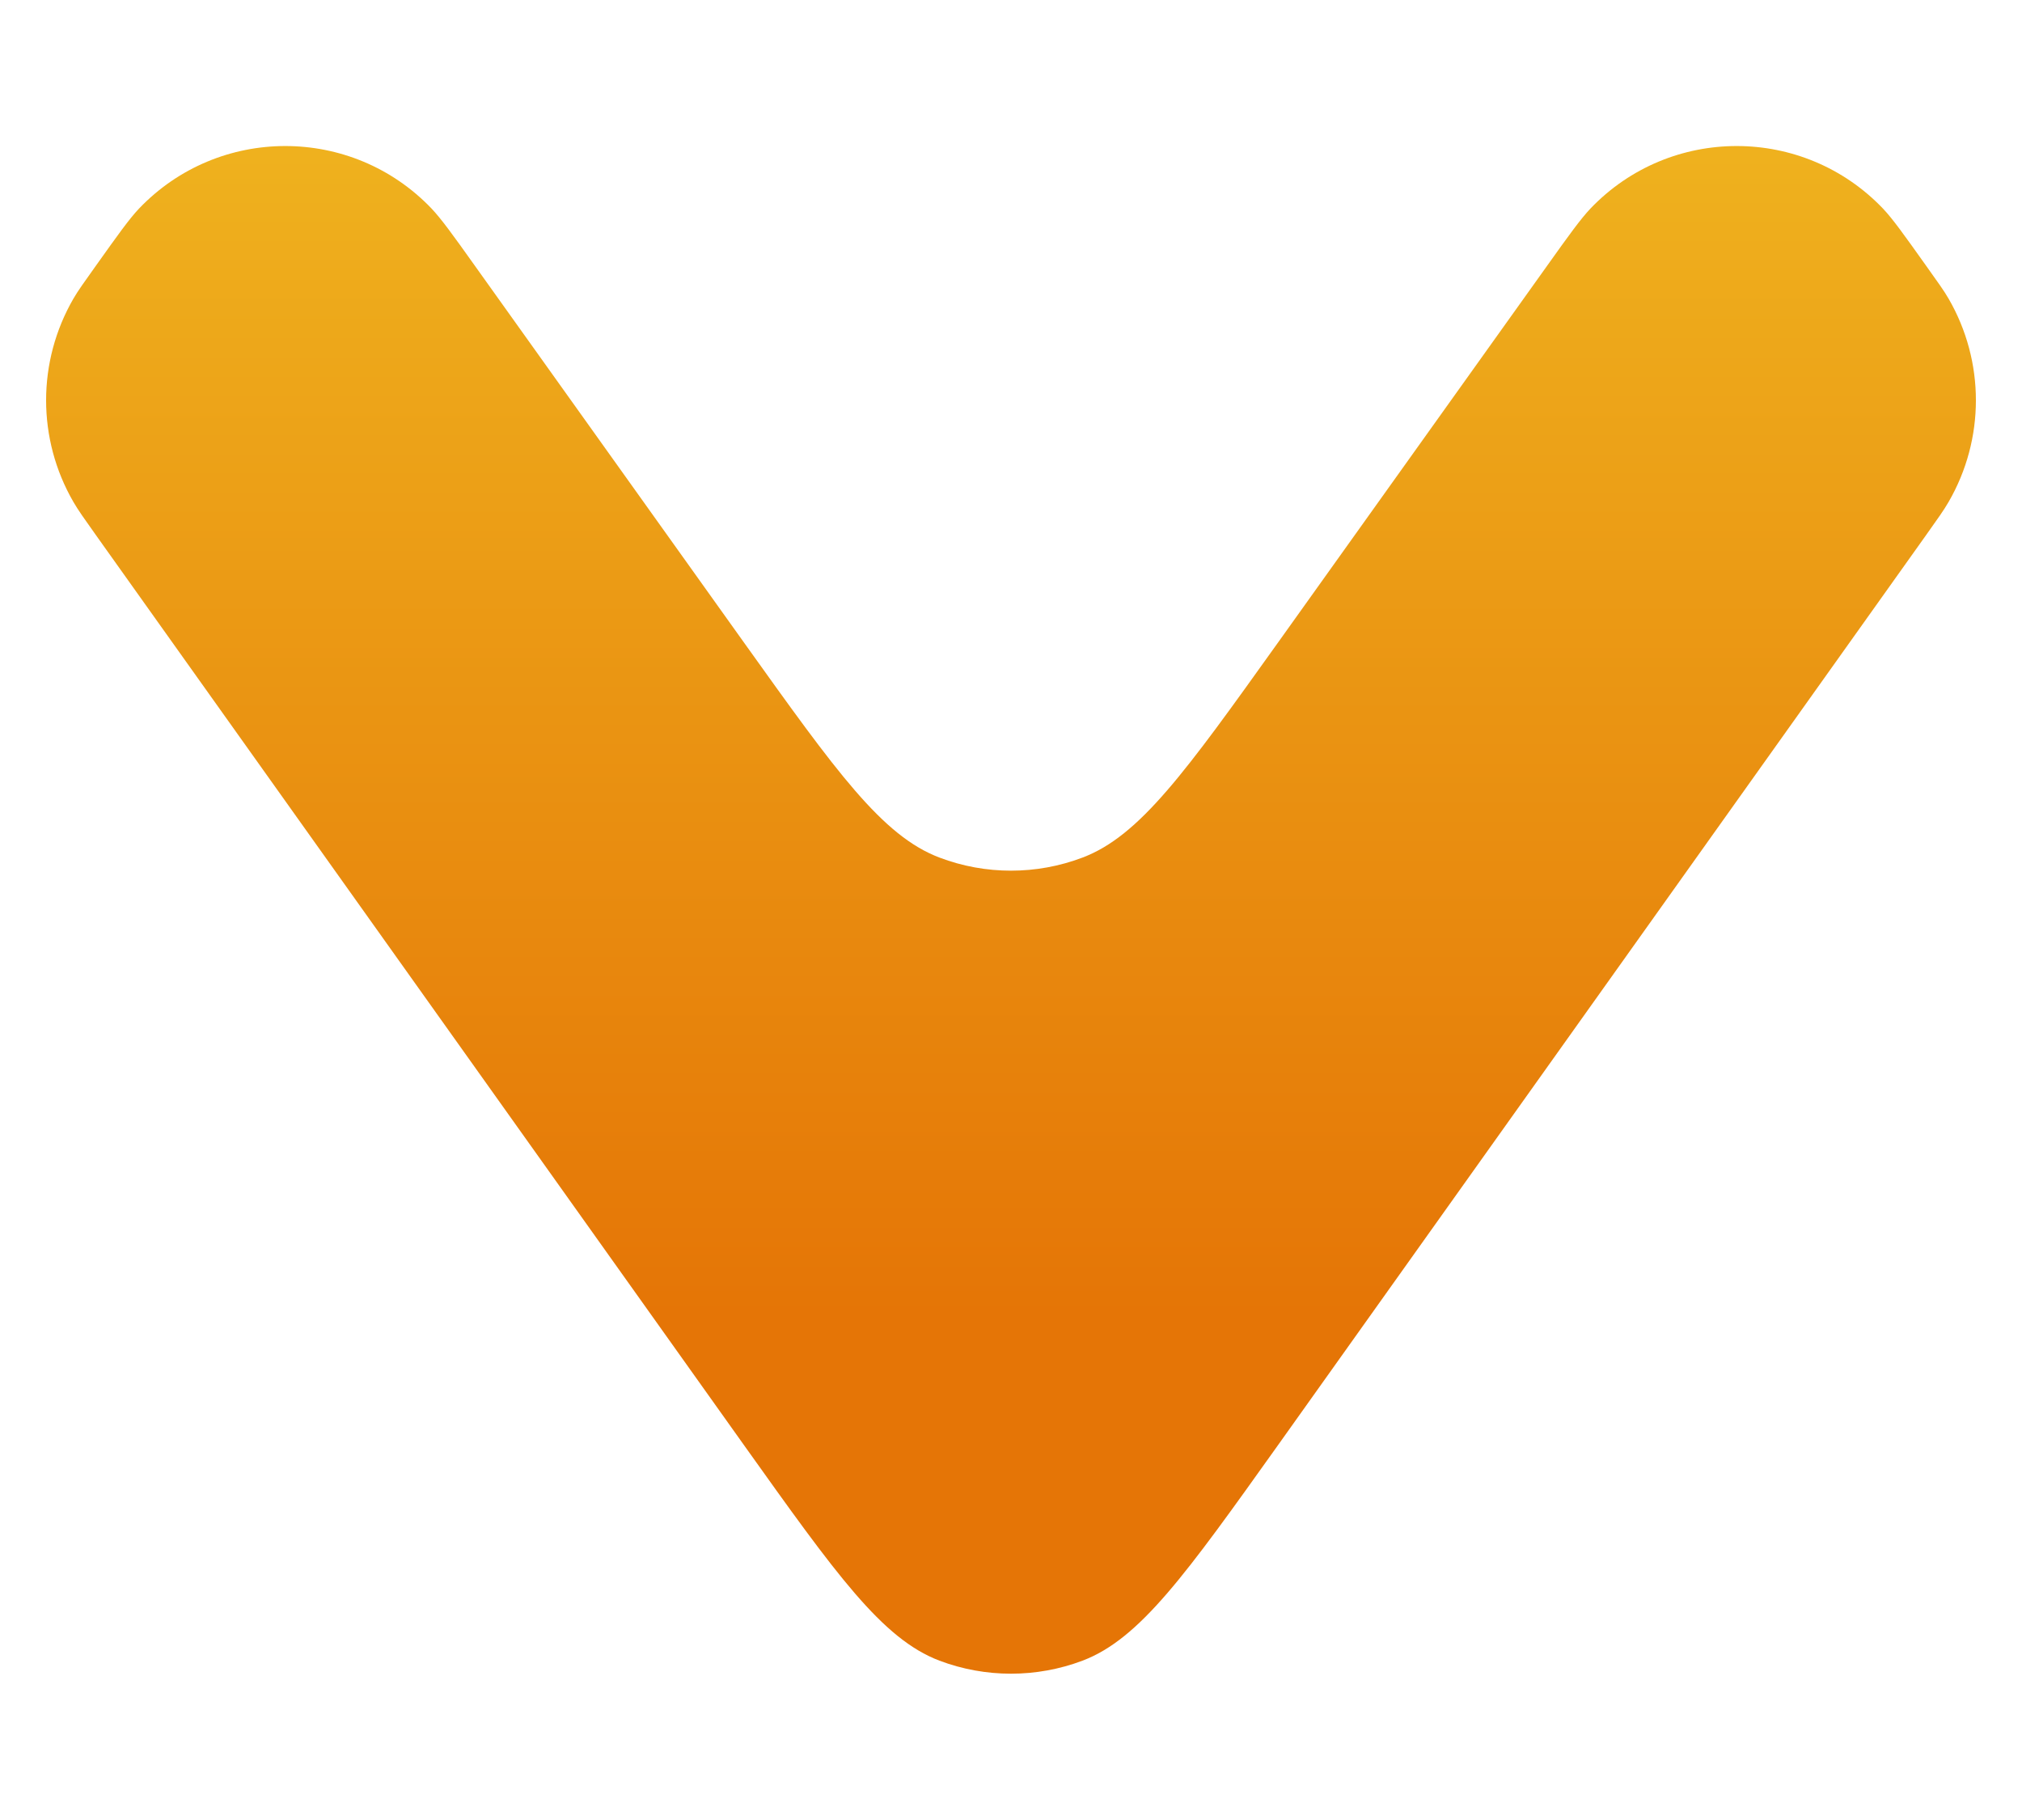<svg width="10" height="9" viewBox="0 0 10 9" fill="none" xmlns="http://www.w3.org/2000/svg">
<path d="M9.525 1.313C9.416 1.16 9.362 1.084 9.313 1.032C8.919 0.619 8.26 0.619 7.866 1.031C7.817 1.083 7.762 1.159 7.653 1.312L6.318 3.181C5.864 3.816 5.637 4.134 5.353 4.241C5.126 4.327 4.874 4.327 4.647 4.241C4.363 4.134 4.136 3.816 3.682 3.181L2.347 1.312C2.238 1.159 2.183 1.083 2.134 1.031C1.74 0.619 1.081 0.619 0.687 1.032C0.638 1.084 0.584 1.16 0.475 1.313V1.313C0.416 1.396 0.386 1.437 0.363 1.477C0.183 1.788 0.183 2.171 0.363 2.482C0.386 2.522 0.416 2.564 0.475 2.647L3.68 7.147C4.135 7.785 4.362 8.104 4.646 8.212C4.874 8.298 5.126 8.298 5.354 8.212C5.638 8.104 5.865 7.785 6.32 7.147L9.525 2.647C9.584 2.564 9.614 2.522 9.637 2.482C9.817 2.171 9.817 1.788 9.637 1.477C9.614 1.437 9.584 1.396 9.525 1.313V1.313Z" fill="url(#paint0_linear_53_970)"/>
<defs>
<linearGradient id="paint0_linear_53_970" x1="5" y1="6.503" x2="5" y2="2.56528e-07" gradientUnits="userSpaceOnUse">
<stop stop-color="#E57506"/>
<stop offset="1" stop-color="#F0B921"/>
</linearGradient>
</defs>
</svg>
